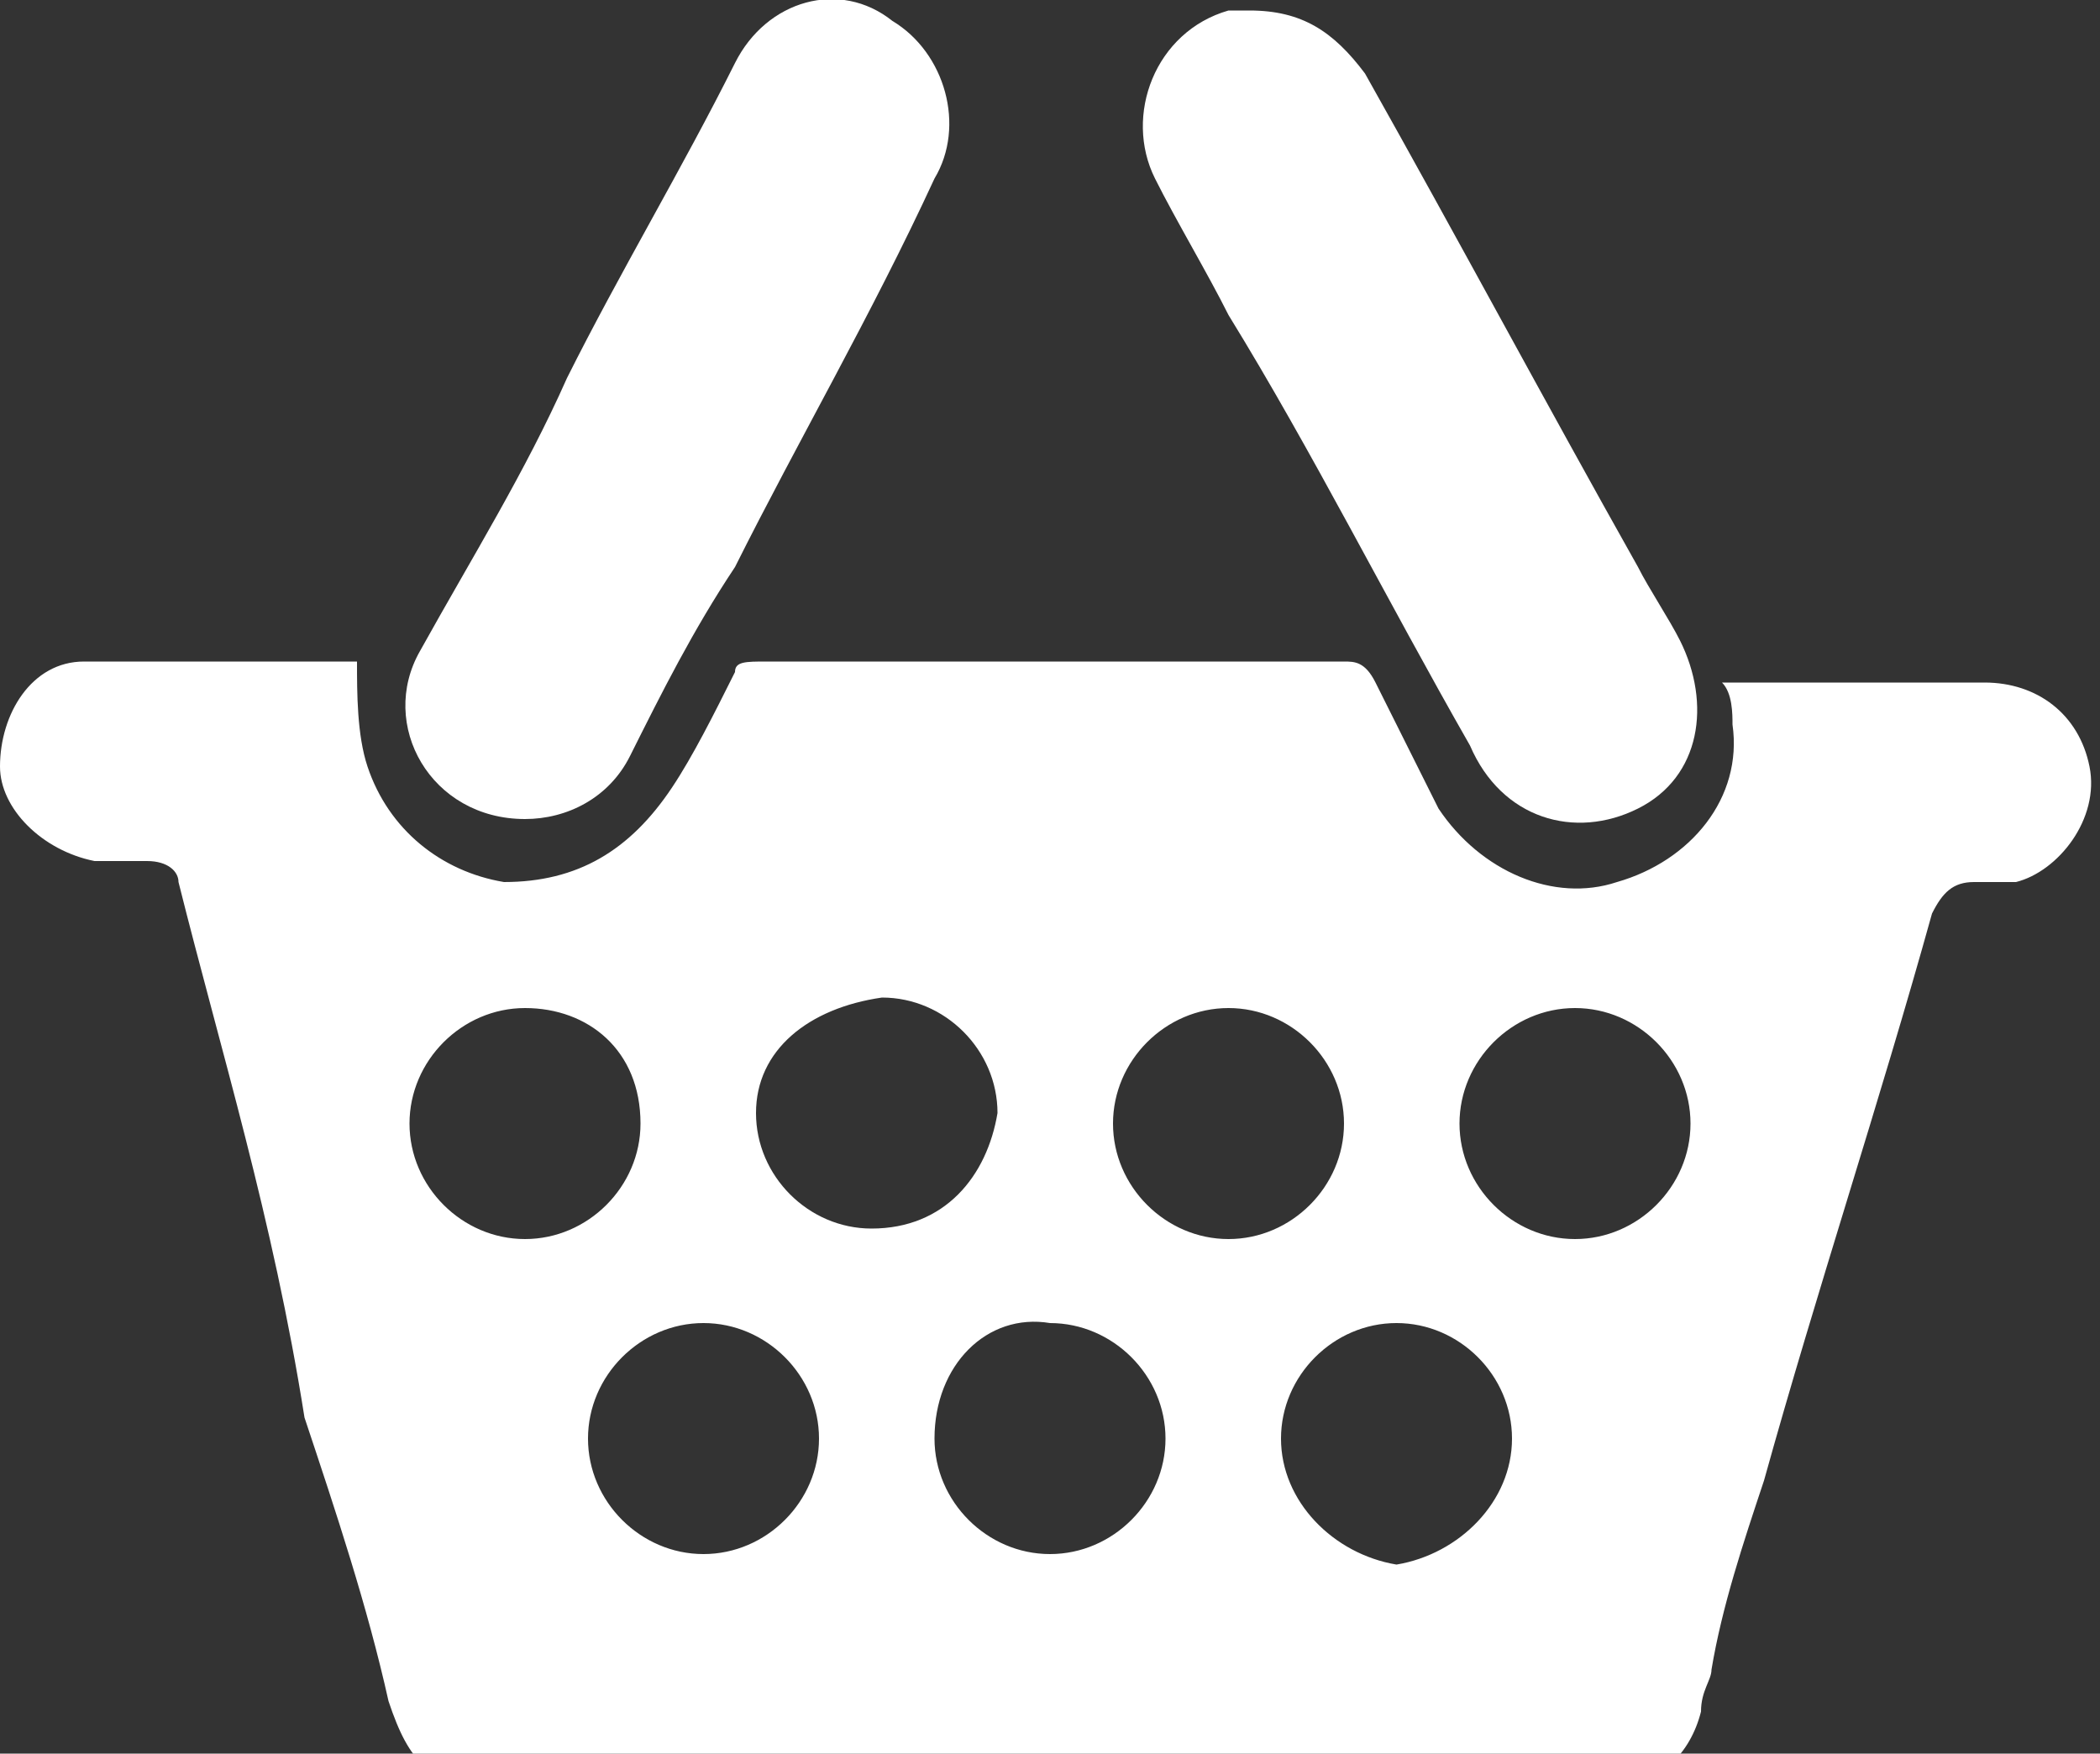 <?xml version="1.0" encoding="utf-8"?>
<!-- Generator: Adobe Illustrator 19.2.1, SVG Export Plug-In . SVG Version: 6.00 Build 0)  -->
<svg version="1.1" id="Layer_1" xmlns="http://www.w3.org/2000/svg" xmlns:xlink="http://www.w3.org/1999/xlink" x="0px" y="0px"
	 viewBox="0 0 20 16.7" style="enable-background:new 0 0 20 16.7;" xml:space="preserve">
<rect x="0" y="0" width="20" height="16.7" fill="#333333" stroke="none"/>
<style type="text/css">
	.st0{fill:#FFFFFF;}
</style>
<g>
	<path class="st0" d="M3.4,6.3c0,0.3,0,0.7,0.1,1c0.2,0.6,0.7,1,1.3,1.1C5.5,8.4,6,8.1,6.4,7.5C6.6,7.2,6.8,6.8,7,6.4
		C7,6.3,7.1,6.3,7.3,6.3c1.8,0,3.7,0,5.5,0c0.1,0,0.2,0,0.3,0.2c0.2,0.4,0.4,0.8,0.6,1.2c0.4,0.6,1.1,0.9,1.7,0.7
		c0.7-0.2,1.2-0.8,1.1-1.5c0-0.1,0-0.3-0.1-0.4c0,0,0.1,0,0.1,0c0.8,0,1.6,0,2.4,0c0.5,0,0.9,0.3,1,0.8c0.1,0.5-0.3,1-0.7,1.1
		c-0.1,0-0.3,0-0.4,0c-0.2,0-0.3,0.1-0.4,0.3c-0.5,1.8-1.1,3.6-1.6,5.4c-0.2,0.6-0.4,1.2-0.5,1.8c0,0.1-0.1,0.2-0.1,0.4
		c-0.1,0.4-0.4,0.7-0.8,0.7c-1.9,0-3.9,0-5.8,0c-1.6,0-3.3,0-4.9,0c-0.6,0-0.8-0.2-1-0.8c-0.2-0.9-0.5-1.8-0.8-2.7
		C2.6,11.6,2.1,10,1.7,8.4c0-0.1-0.1-0.2-0.3-0.2c-0.2,0-0.3,0-0.5,0C0.4,8.1,0,7.7,0,7.3c0-0.5,0.3-1,0.8-1
		C1.7,6.3,2.6,6.3,3.4,6.3z M14.4,13.7c0-0.6-0.5-1.1-1.1-1.1c-0.6,0-1.1,0.5-1.1,1.1c0,0.6,0.5,1.1,1.1,1.2
		C13.9,14.8,14.4,14.3,14.4,13.7z M7.2,10.6c0,0.6,0.5,1.1,1.1,1.1c0.7,0,1.1-0.5,1.2-1.1c0-0.6-0.5-1.1-1.1-1.1
		C7.7,9.6,7.2,10,7.2,10.6z M8.9,13.7c0,0.6,0.5,1.1,1.1,1.1c0.6,0,1.1-0.5,1.1-1.1c0-0.6-0.5-1.1-1.1-1.1C9.4,12.5,8.9,13,8.9,13.7
		z M7.8,13.7c0-0.6-0.5-1.1-1.1-1.1c-0.6,0-1.1,0.5-1.1,1.1c0,0.6,0.5,1.1,1.1,1.1C7.3,14.8,7.8,14.3,7.8,13.7z M11.7,11.8
		c0.6,0,1.1-0.5,1.1-1.1c0-0.6-0.5-1.1-1.1-1.1c-0.6,0-1.1,0.5-1.1,1.1C10.6,11.3,11.1,11.8,11.7,11.8z M16.1,10.7
		c0-0.6-0.5-1.1-1.1-1.1c-0.6,0-1.1,0.5-1.1,1.1c0,0.6,0.5,1.1,1.1,1.1C15.6,11.8,16.1,11.3,16.1,10.7z M5,11.8
		c0.6,0,1.1-0.5,1.1-1.1C6.1,10,5.6,9.6,5,9.6c-0.6,0-1.1,0.5-1.1,1.1C3.9,11.3,4.4,11.8,5,11.8z"/>
	<path class="st0" d="M5,7.8C4.1,7.8,3.6,6.9,4,6.2C4.5,5.3,5,4.5,5.4,3.6c0.5-1,1.1-2,1.6-3c0.3-0.6,1-0.8,1.5-0.4
		c0.5,0.3,0.7,1,0.4,1.5C8.3,3,7.6,4.2,7,5.4C6.6,6,6.3,6.6,6,7.2C5.8,7.6,5.4,7.8,5,7.8z"/>
	<path class="st0" d="M11.9,0.1c0.5,0,0.8,0.2,1.1,0.6c0.9,1.6,1.7,3.1,2.6,4.7c0.1,0.2,0.3,0.5,0.4,0.7c0.3,0.6,0.2,1.3-0.4,1.6
		C15,8,14.3,7.8,14,7.1c-0.8-1.4-1.5-2.8-2.3-4.1c-0.2-0.4-0.5-0.9-0.7-1.3c-0.3-0.6,0-1.4,0.7-1.6C11.8,0.1,11.9,0.1,11.9,0.1z"/>
</g>
</svg>
